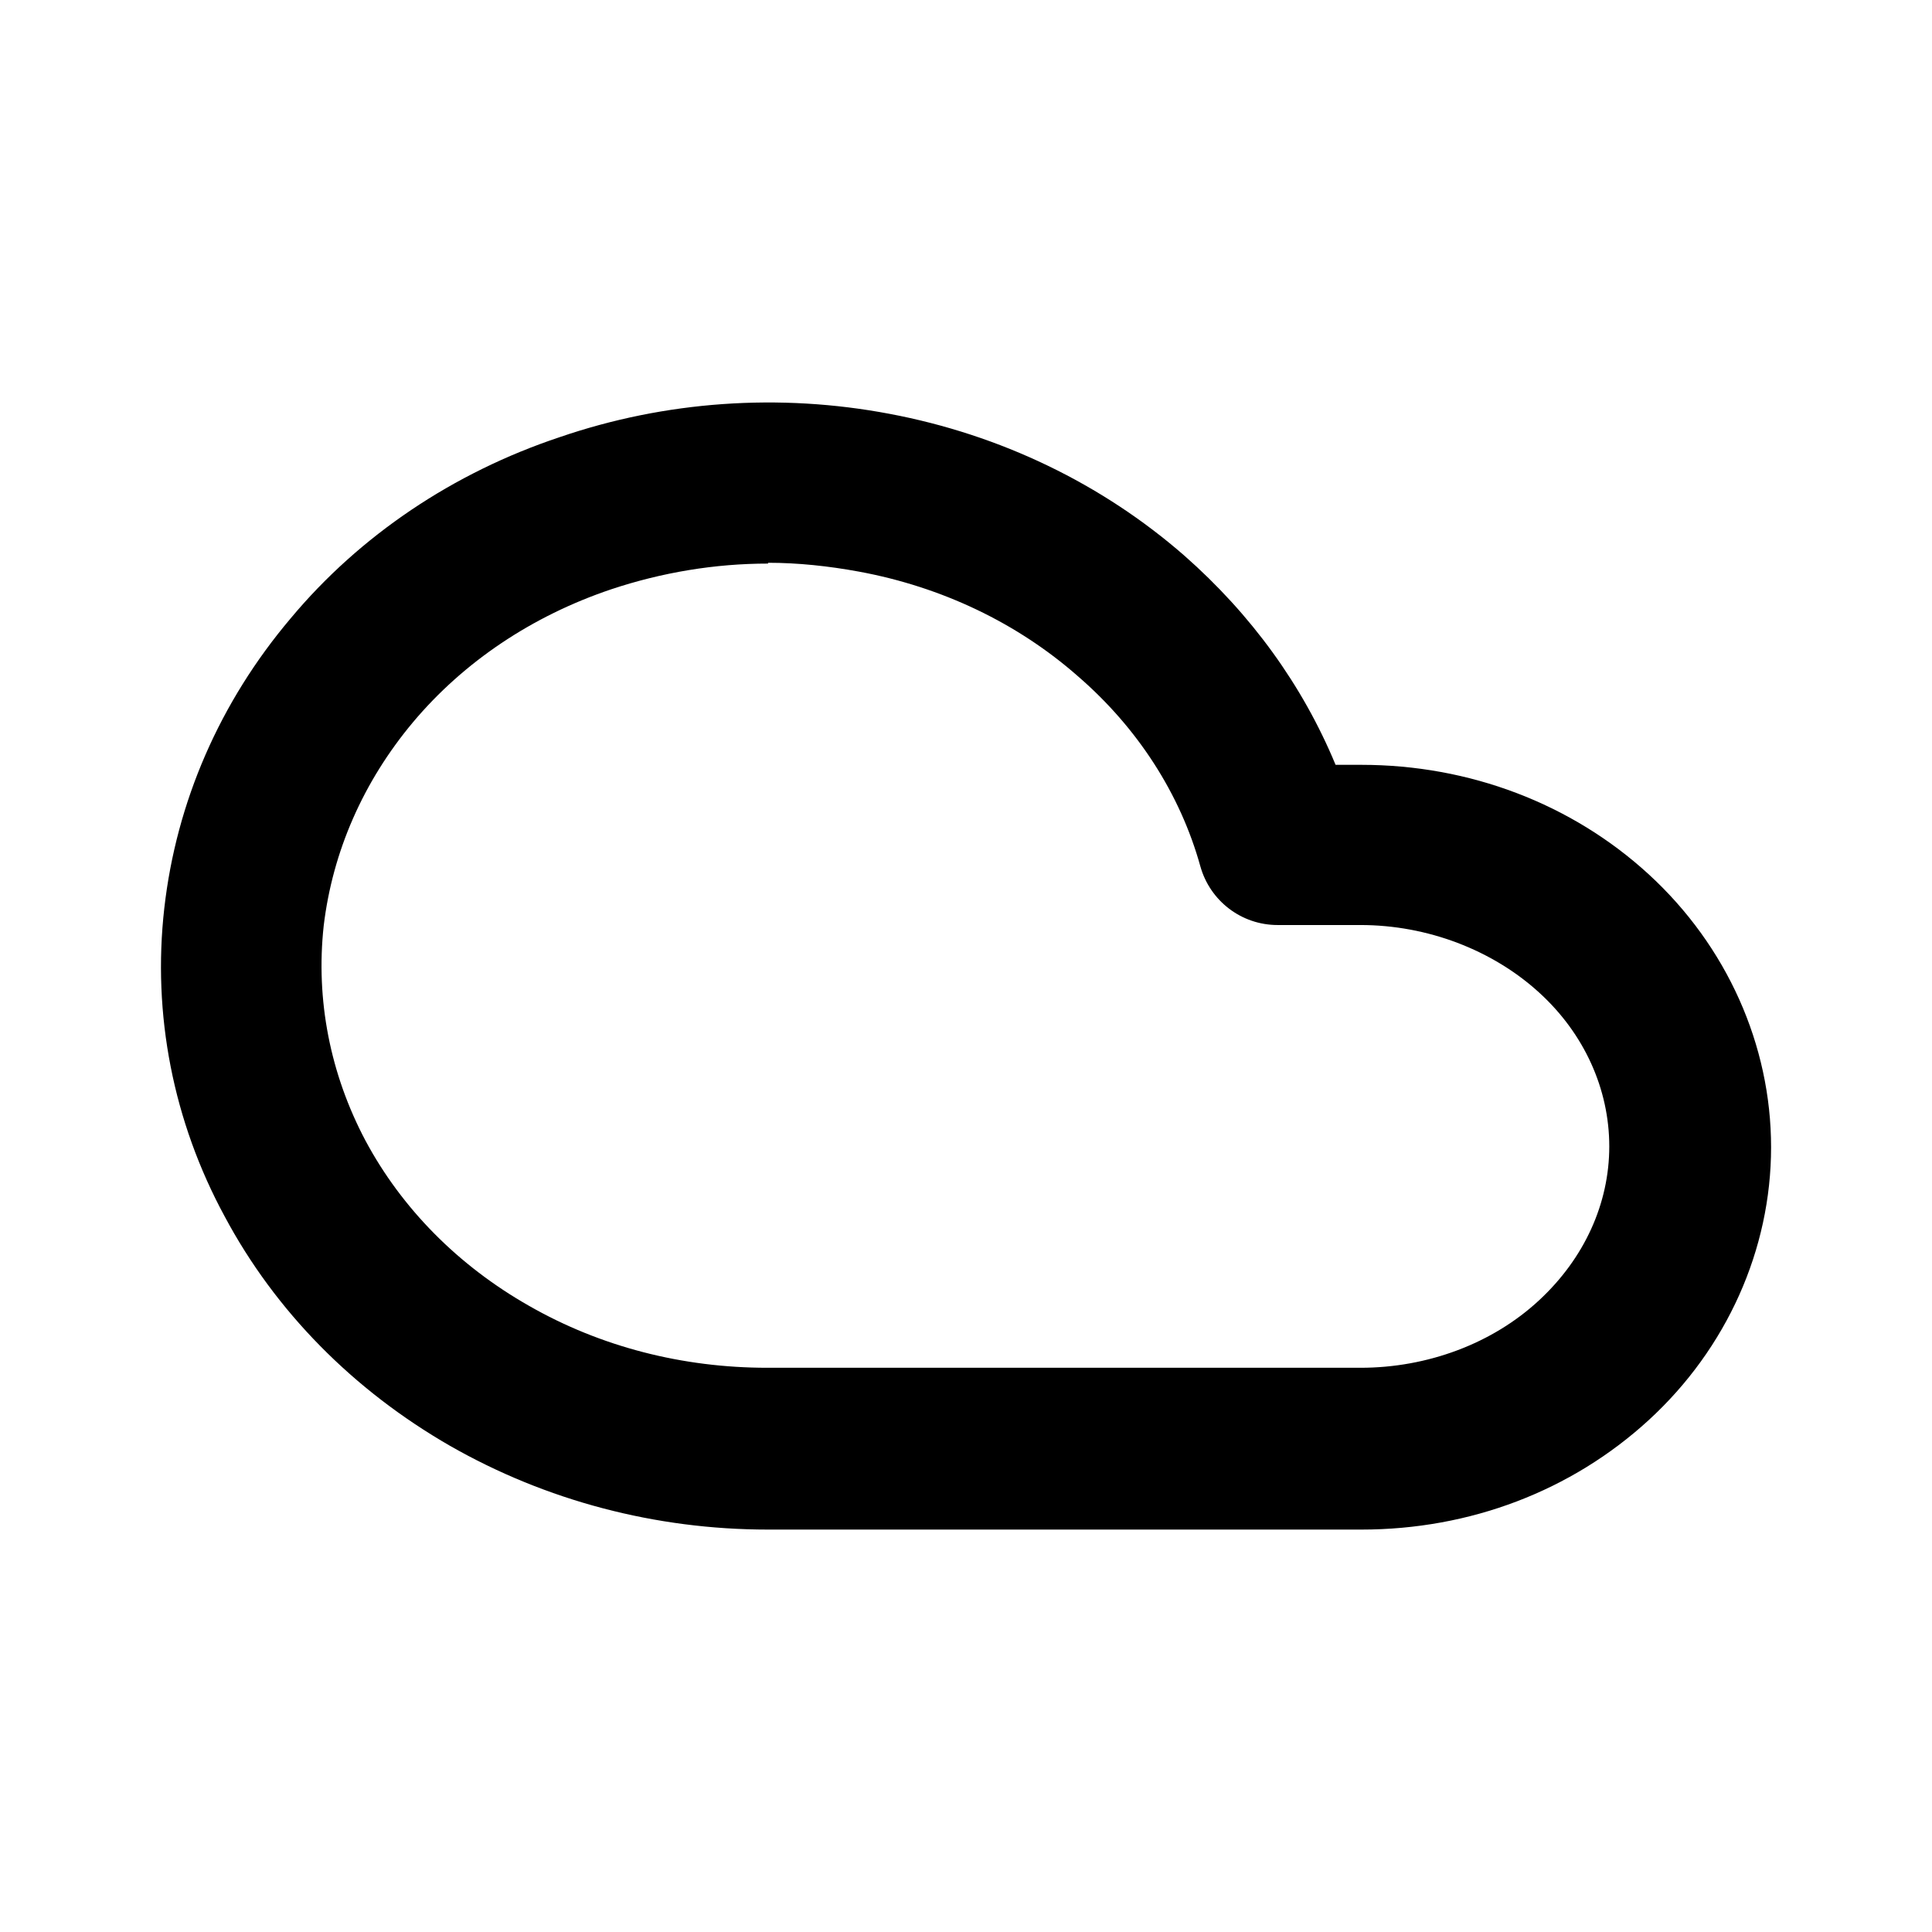<svg class="fill-current stroke-current w-full h-full" style="color: inherit" stroke-width="0.2" width="24" height="24" viewBox="0 0 24 24" stroke="none" xmlns="http://www.w3.org/2000/svg">
<path d="M9.541 19.001C8.141 19.001 6.781 18.641 5.591 17.961C4.391 17.271 3.421 16.291 2.791 15.111C2.151 13.931 1.891 12.601 2.041 11.281C2.191 9.961 2.731 8.721 3.611 7.681C4.471 6.651 5.631 5.871 6.951 5.431C8.261 4.981 9.681 4.881 11.051 5.141C12.431 5.401 13.691 6.011 14.711 6.901C15.541 7.631 16.181 8.511 16.591 9.501H16.911C18.251 9.501 19.521 9.981 20.481 10.861C21.451 11.751 22.001 12.981 22.001 14.251C22.001 15.521 21.451 16.751 20.481 17.641C19.521 18.521 18.261 19.001 16.911 19.001H9.541ZM9.541 7.001C8.881 7.001 8.221 7.111 7.591 7.321C6.611 7.651 5.761 8.221 5.131 8.971C4.511 9.711 4.131 10.581 4.021 11.501C3.921 12.421 4.101 13.341 4.541 14.171C4.991 15.011 5.691 15.721 6.571 16.221C7.461 16.731 8.481 16.991 9.531 16.991H16.901C17.731 16.991 18.541 16.691 19.121 16.151C19.681 15.631 19.991 14.951 19.991 14.241C19.991 13.531 19.681 12.841 19.121 12.331C18.541 11.801 17.731 11.491 16.901 11.491H15.871C15.421 11.491 15.031 11.191 14.911 10.761C14.661 9.861 14.131 9.041 13.391 8.401C12.641 7.741 11.701 7.291 10.671 7.101C10.291 7.031 9.911 6.991 9.541 6.991V7.001Z" />
</svg>
